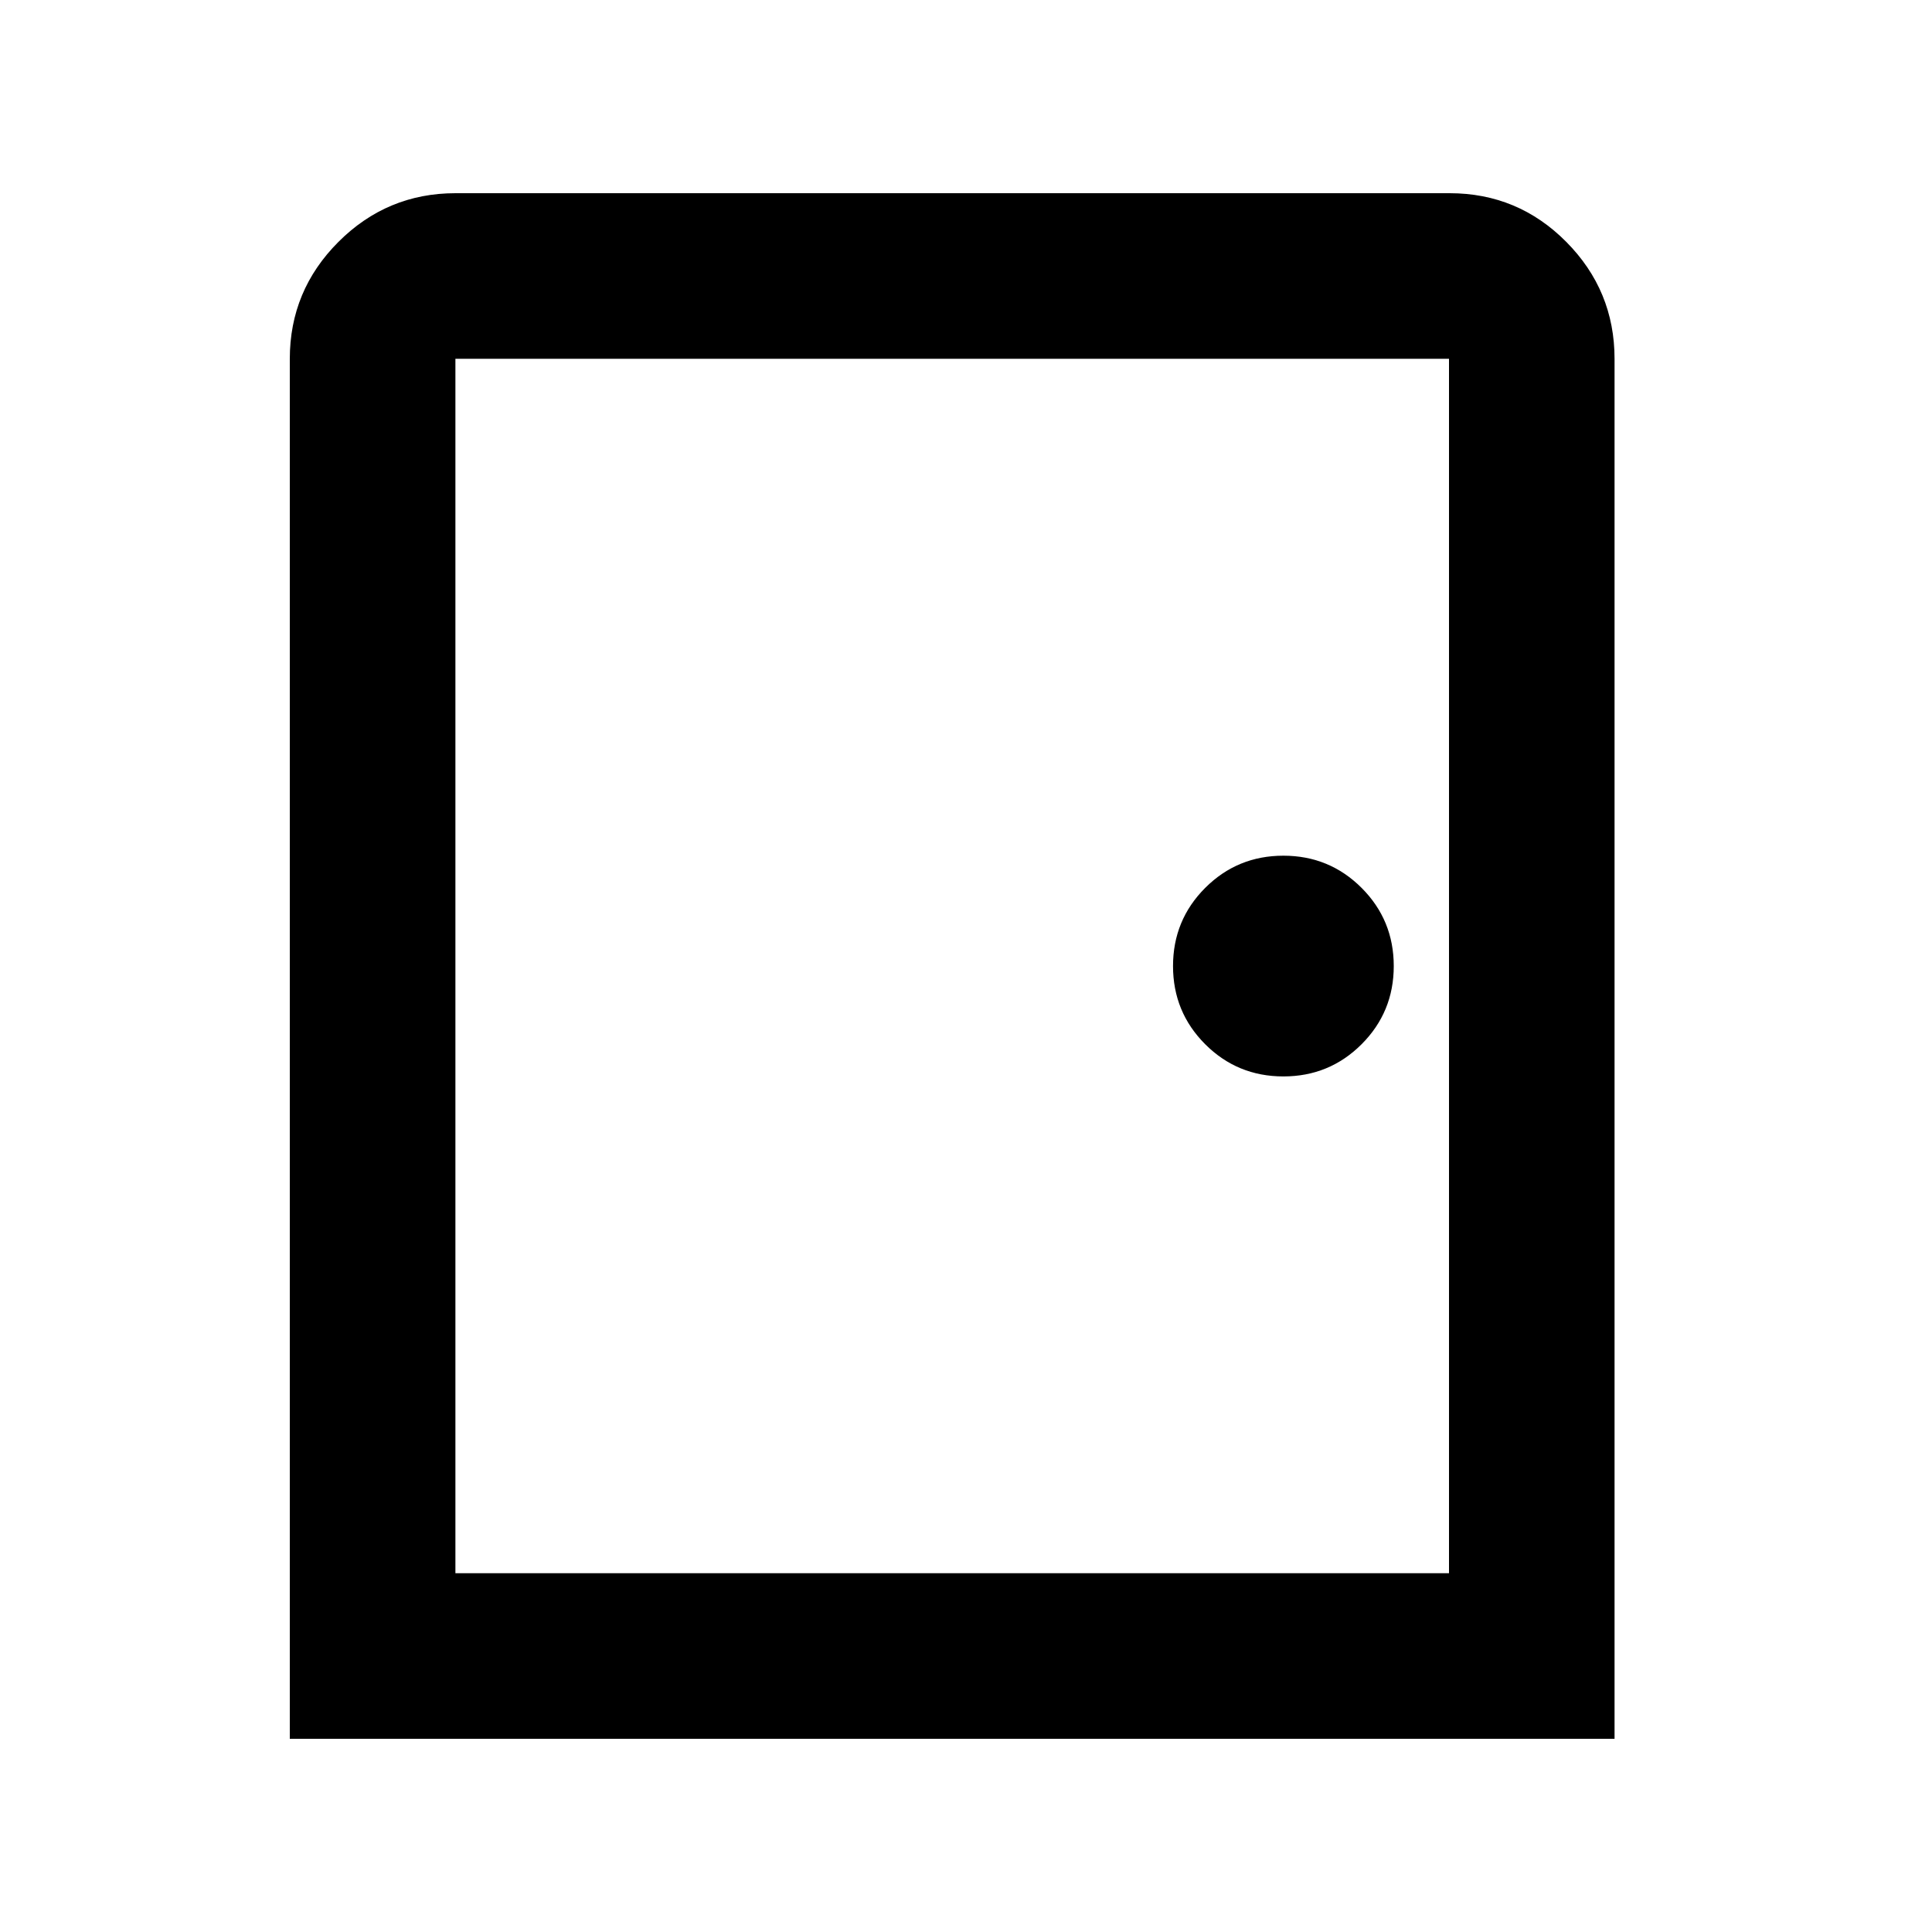 <!-- Generated by IcoMoon.io -->
<svg version="1.1" xmlns="http://www.w3.org/2000/svg" width="32" height="32" viewBox="0 0 32 32">
<path d="M4.8 28.8v-22.857c0-0.754 0.269-1.4 0.806-1.937s1.184-0.806 1.938-0.806h16.466c0.755 0 1.399 0.269 1.932 0.806s0.8 1.183 0.8 1.937v22.857h-21.943zM7.543 26.057h16.457v-20.114h-16.457v20.114zM21.257 17.829c0.508 0 0.94-0.178 1.295-0.533s0.533-0.787 0.533-1.295c0-0.508-0.178-0.94-0.533-1.295s-0.787-0.533-1.295-0.533c-0.508 0-0.94 0.178-1.295 0.533s-0.533 0.787-0.533 1.295c0 0.508 0.178 0.94 0.533 1.295s0.787 0.533 1.295 0.533z"></path>
</svg>
